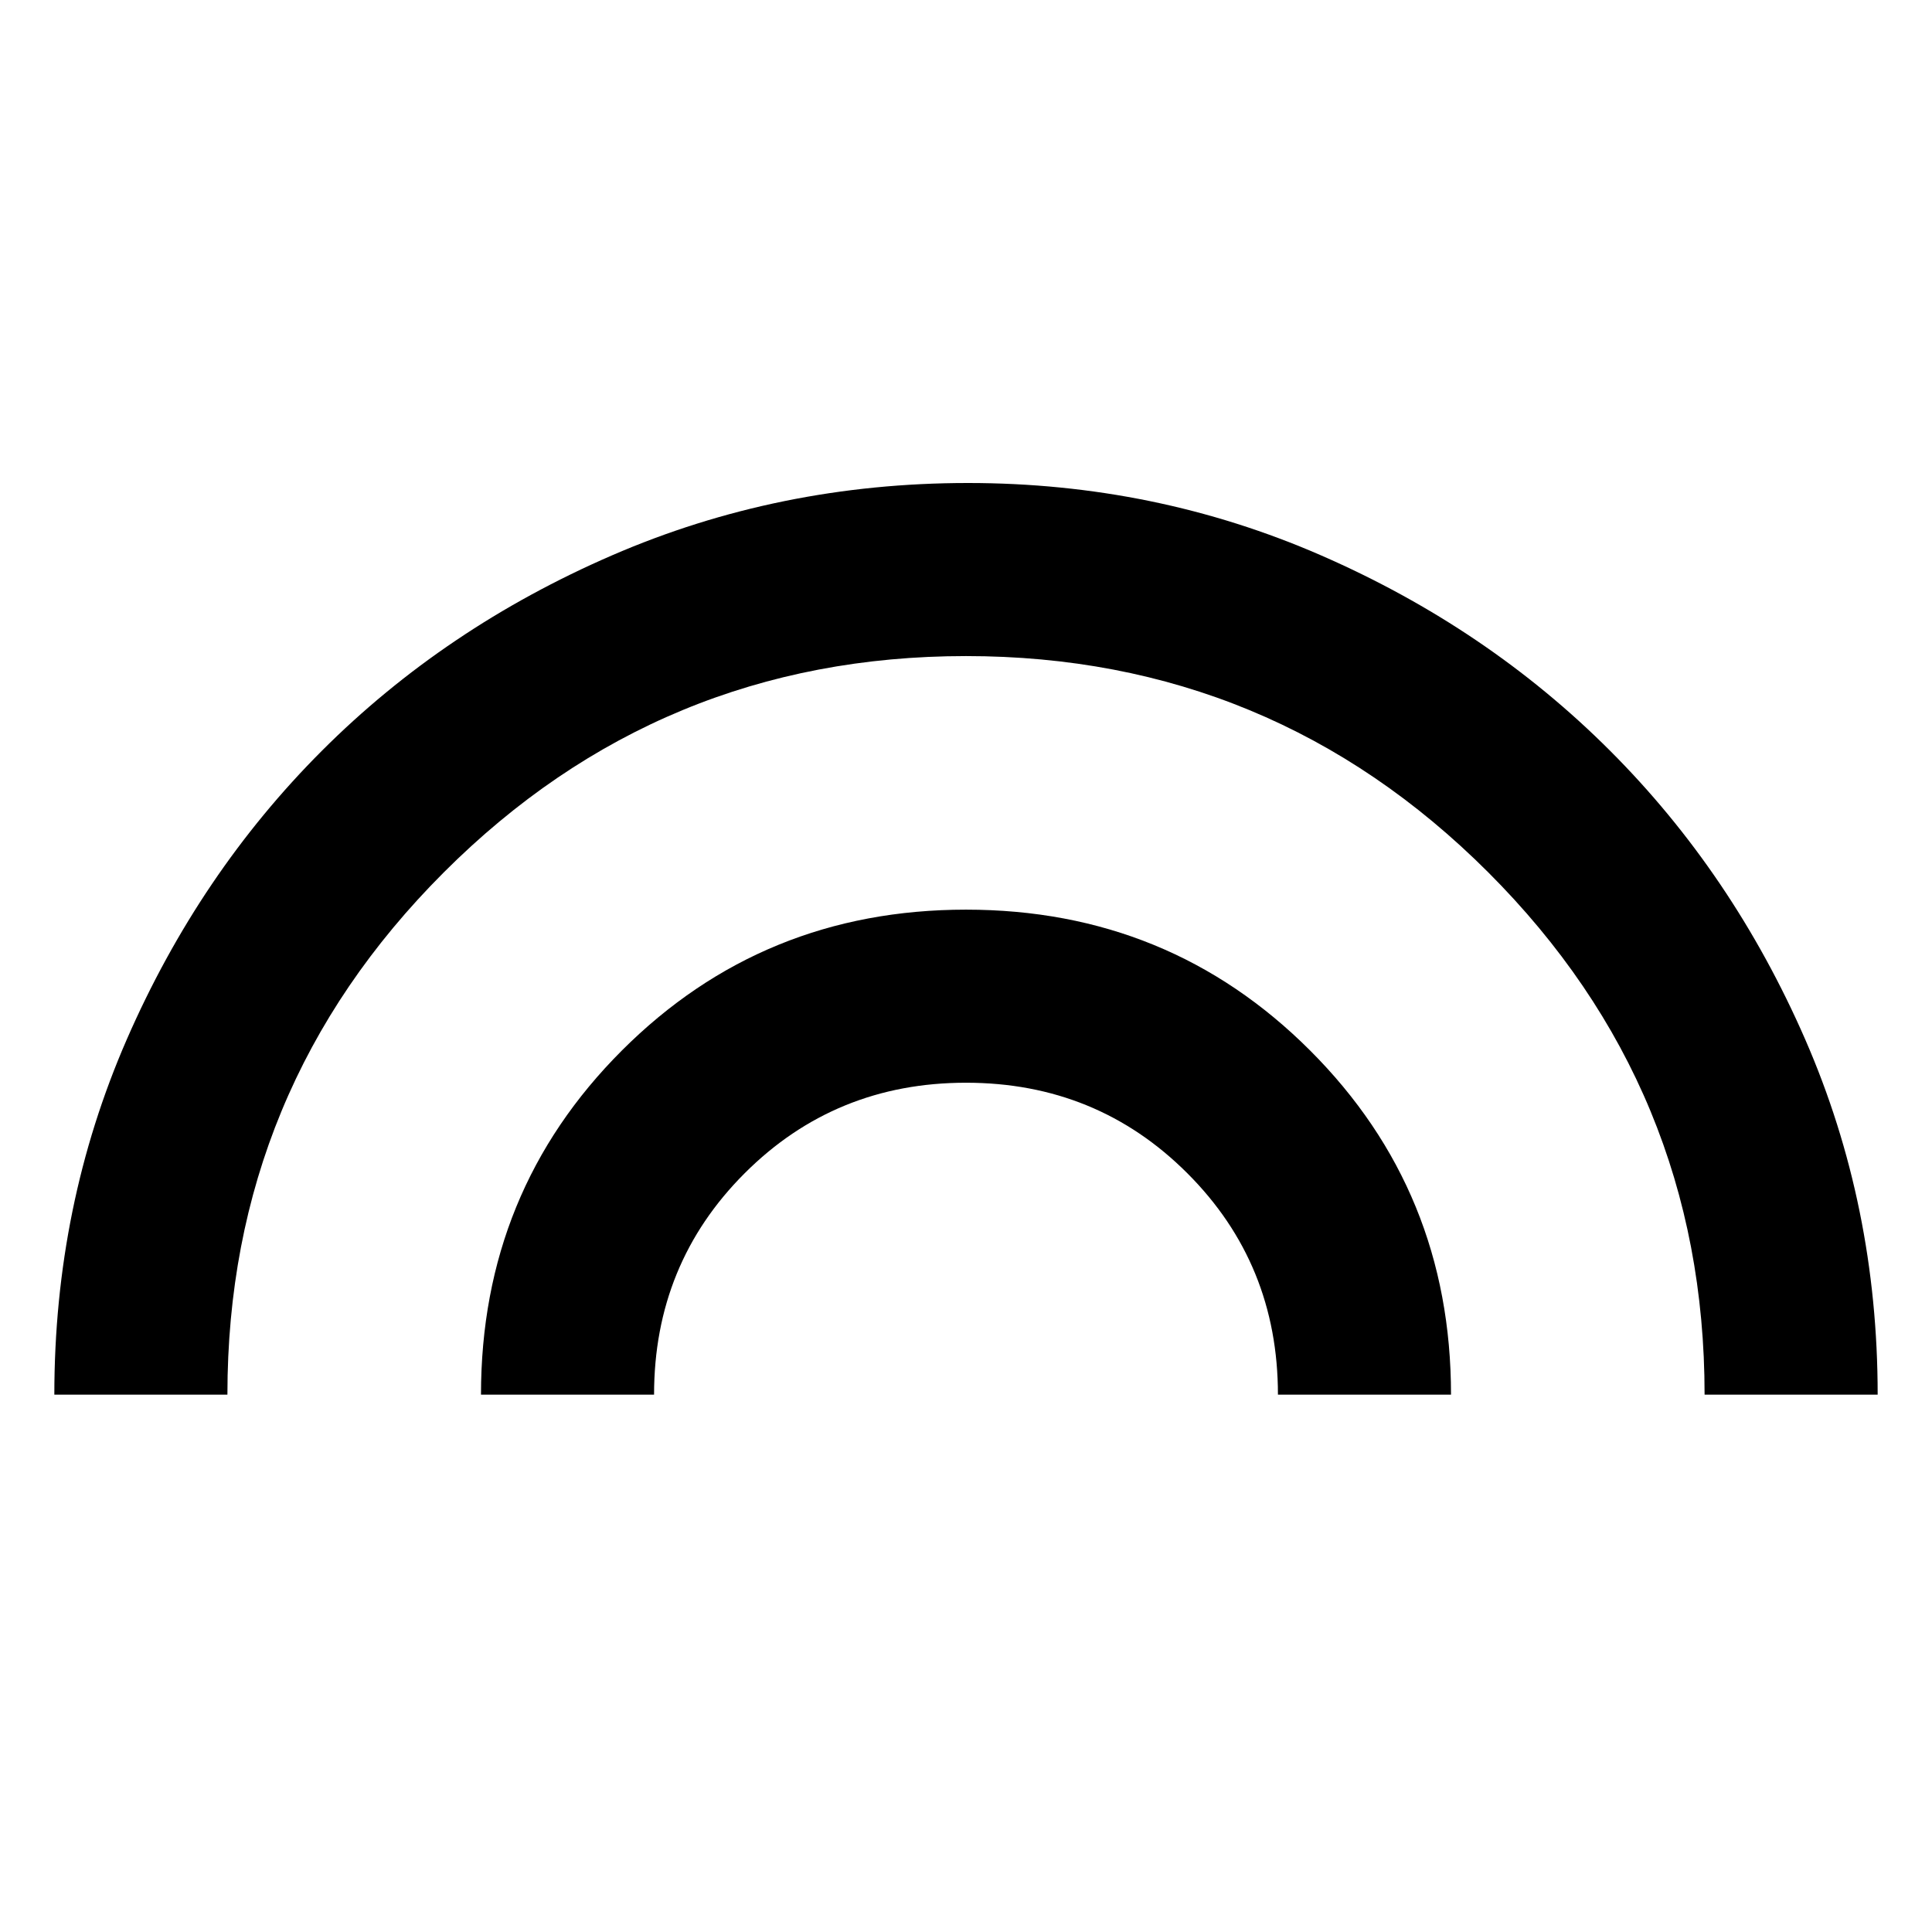 <svg xmlns="http://www.w3.org/2000/svg" height="24" width="24"><path d="M5.975 17.325Q5.975 14.8 7.725 13.05Q9.475 11.3 12 11.3Q14.525 11.3 16.275 13.05Q18.025 14.8 18.025 17.325H15.875Q15.875 15.7 14.75 14.575Q13.625 13.45 12 13.45Q10.375 13.45 9.25 14.575Q8.125 15.7 8.125 17.325ZM0.675 17.325Q0.675 14.975 1.575 12.912Q2.475 10.85 4 9.325Q5.525 7.8 7.6 6.9Q9.675 6 12.025 6Q14.35 6 16.413 6.9Q18.475 7.8 20 9.325Q21.525 10.85 22.425 12.912Q23.325 14.975 23.325 17.325H21.175Q21.175 13.525 18.488 10.837Q15.8 8.15 12 8.15Q8.2 8.15 5.513 10.837Q2.825 13.525 2.825 17.325Z"/></svg>